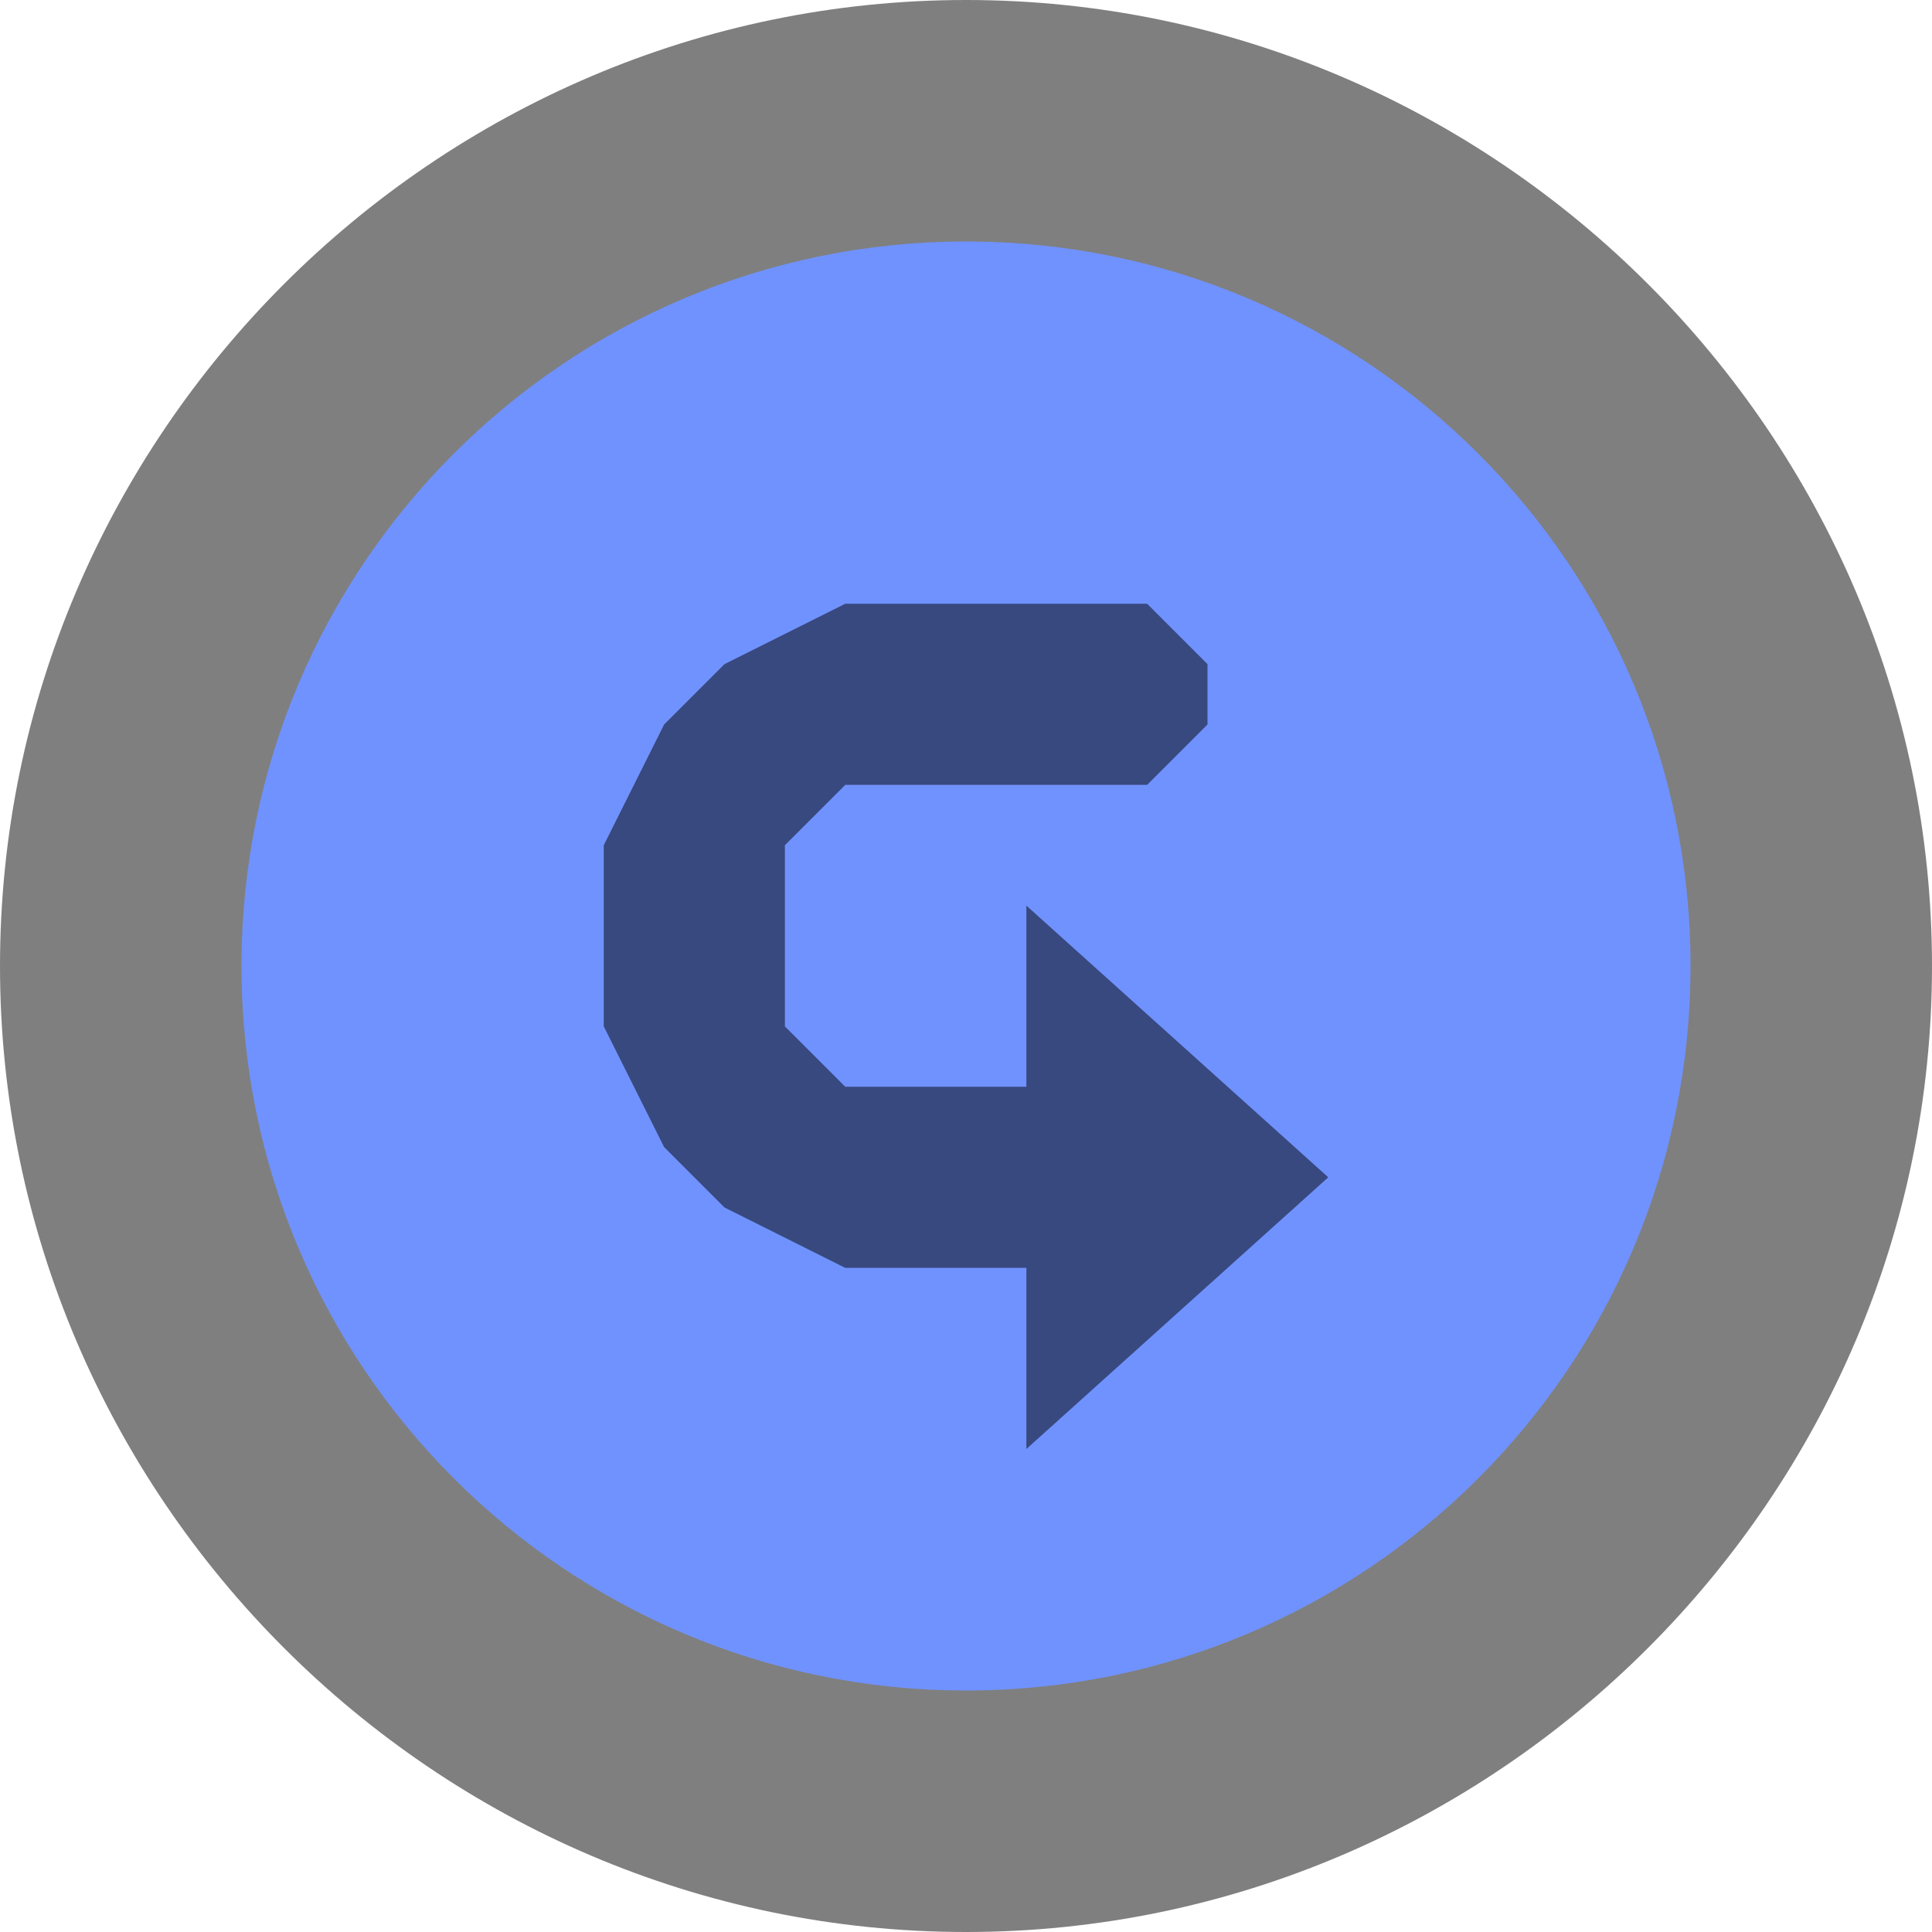 <?xml version="1.0" encoding="UTF-8"?>
<svg version="1.1" xmlns="http://www.w3.org/2000/svg" xmlns:xlink="http://www.w3.org/1999/xlink" viewBox="0 0 32 32">
<path d="M16,0 C7.211,0 0,7.211 0,16 C0,24.789 7.211,32 16,32 C24.789,32 32,24.789 32,16 C32,7.211 24.789,0 16,0 z" fill="#000000" id="turn-only-u-shape1" opacity="0.5"/>
<path d="M4,16 C4,9.373 9.373,4 16,4 C22.627,4 28,9.373 28,16 C28,22.627 22.627,28 16,28 C9.373,28 4,22.627 4,16 z" fill="#7092FF" id="turn-only-u-shape2"/>
<path d="M17,24 L17,21 L14,21 L12,20 L11,19 L10,17 L10,14 L11,12 L12,11 L14,10 L19,10 L20,11 L20,12 L19,13 L14,13 L13,14 L13,17 L14,18 L17,18 L17,15 L22,19.5 z" fill="#000000" id="turn-only-u-shape3" opacity="0.5"/>
</svg>
